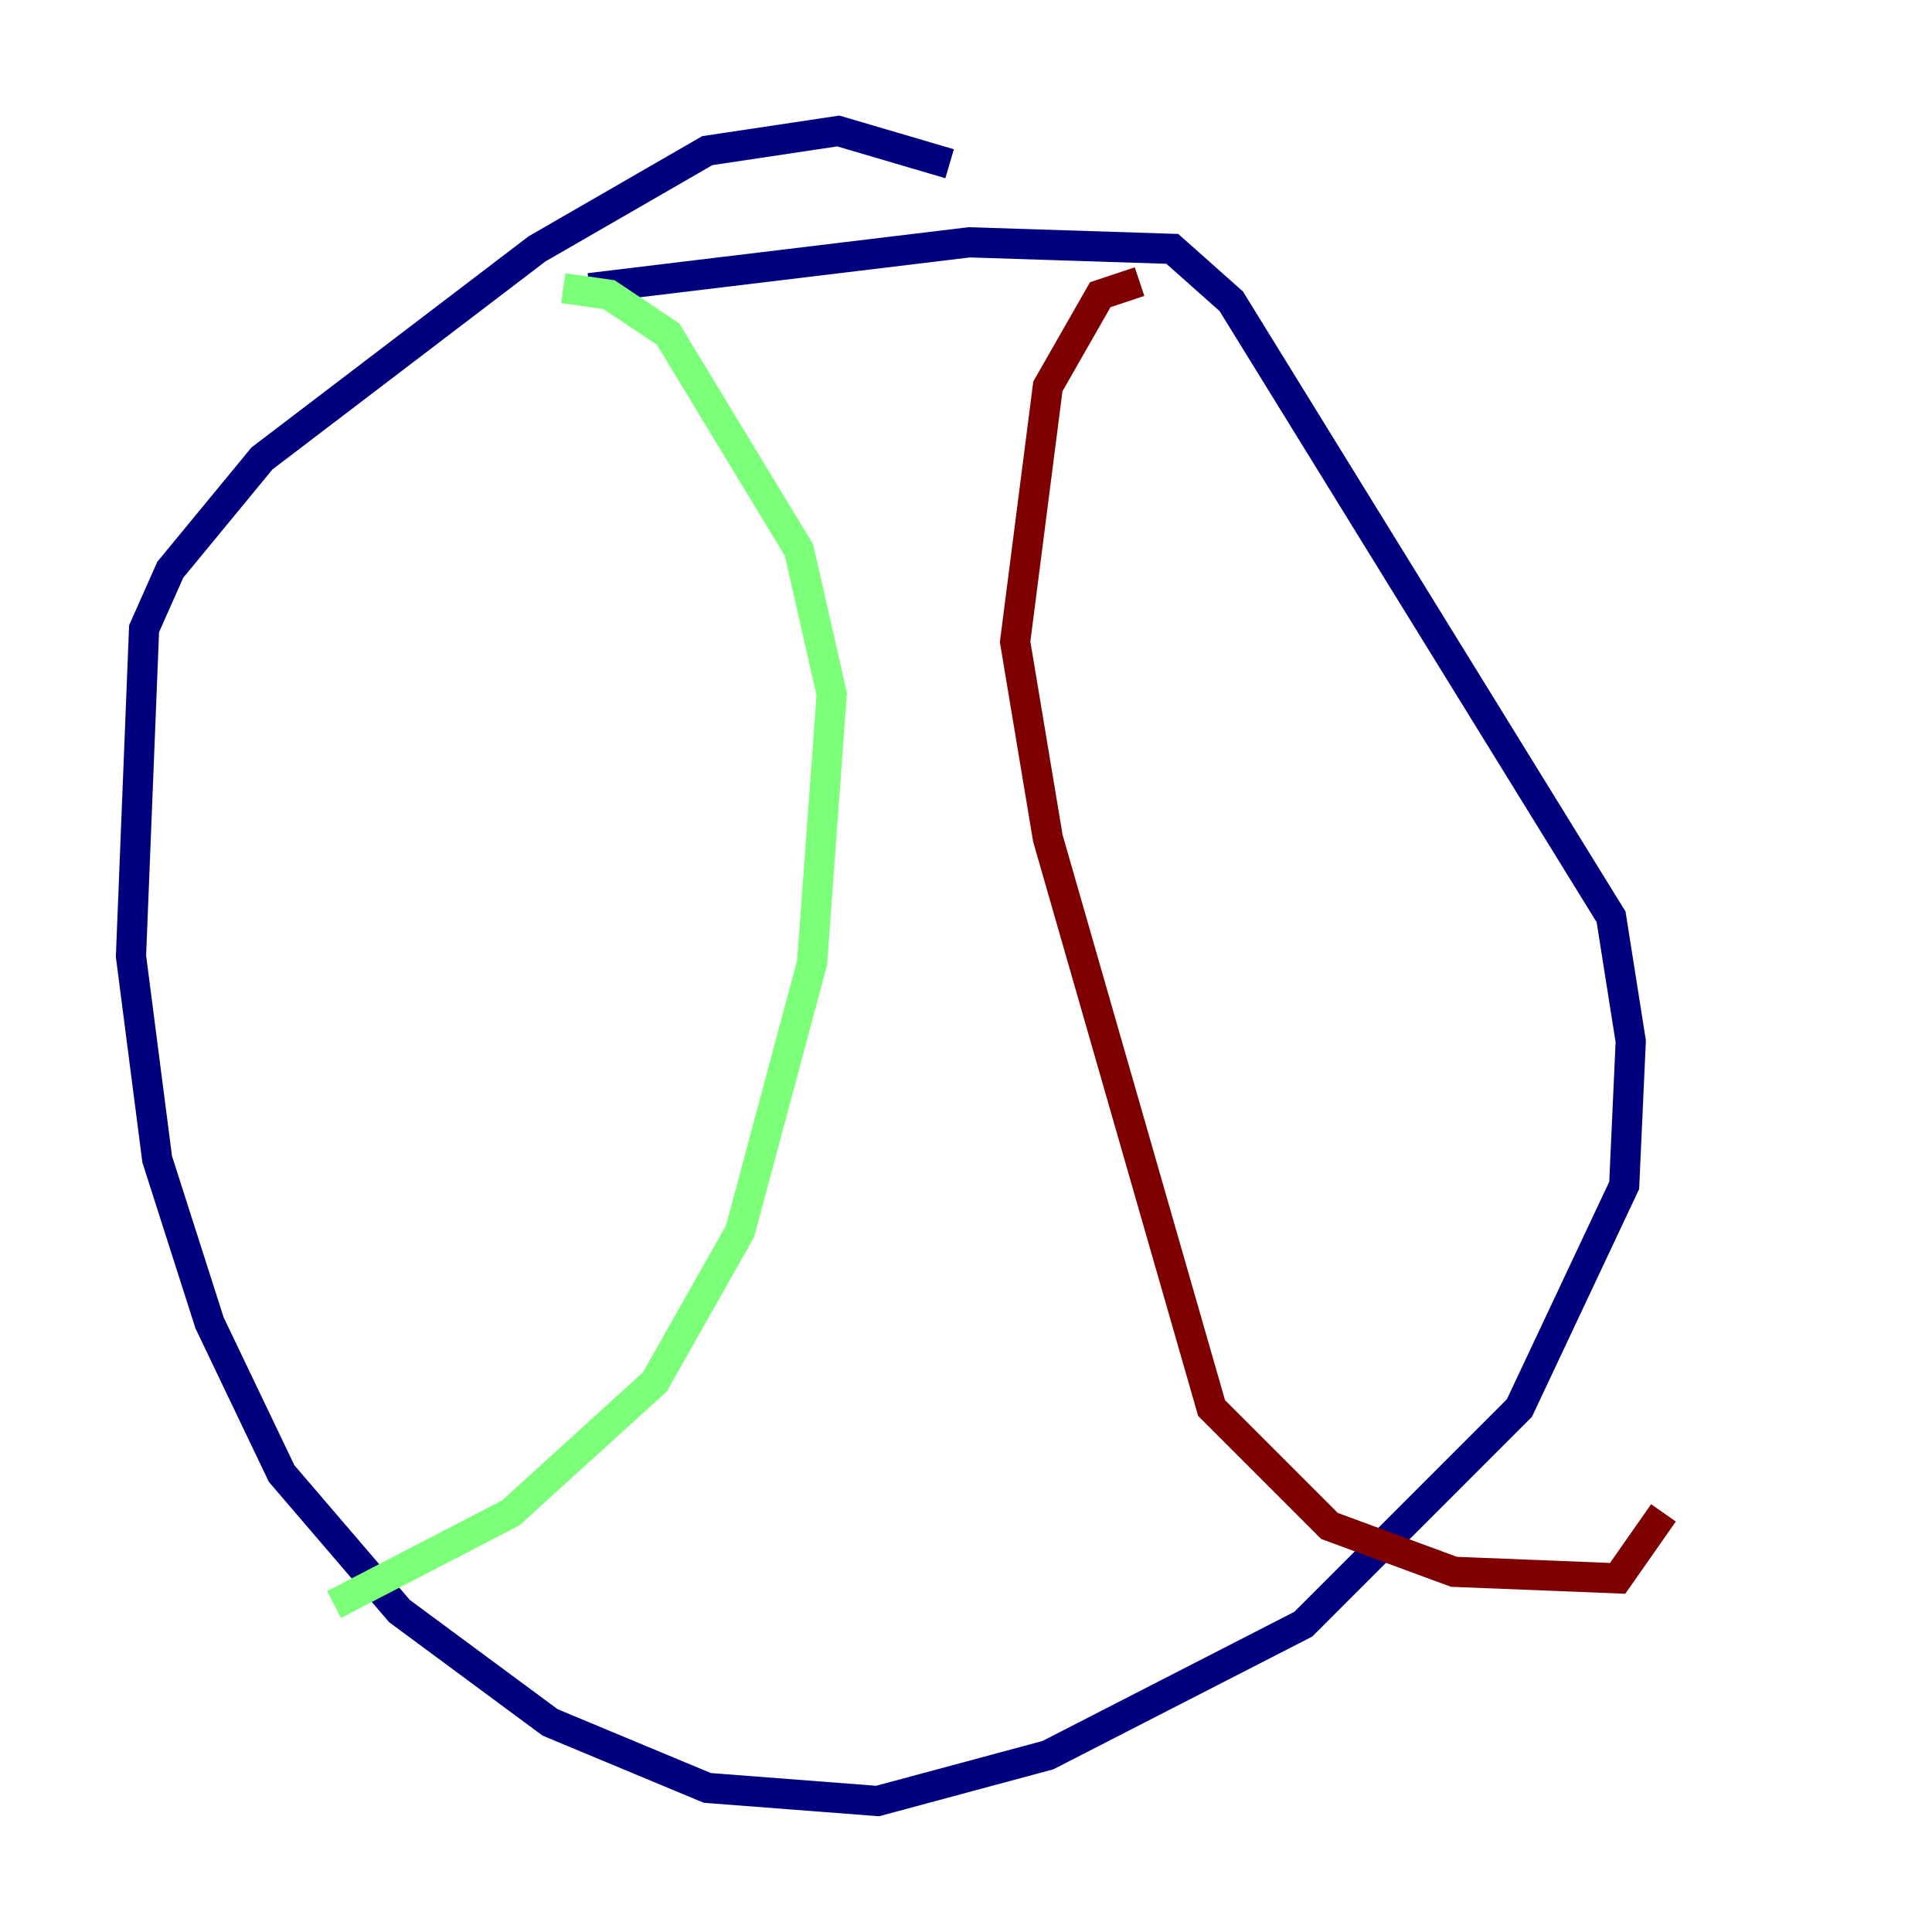 <?xml version="1.0" encoding="utf-8" ?>
<svg baseProfile="tiny" height="128" version="1.2" viewBox="0,0,128,128" width="128" xmlns="http://www.w3.org/2000/svg" xmlns:ev="http://www.w3.org/2001/xml-events" xmlns:xlink="http://www.w3.org/1999/xlink"><defs /><polyline fill="none" points="62.915,10.848 55.539,8.678 46.861,9.98 35.58,16.488 17.356,30.373 11.281,37.749 9.546,41.654 8.678,63.349 10.414,76.8 13.885,87.647 18.658,97.627 26.468,106.739 36.447,114.115 46.861,118.454 58.142,119.322 69.424,116.285 86.346,107.607 100.664,93.288 107.607,78.536 108.041,68.99 106.739,60.746 81.573,19.959 77.668,16.488 64.217,16.054 39.051,19.091" stroke="#00007f" stroke-width="2" /><polyline fill="none" points="37.315,19.091 40.352,19.525 44.258,22.129 52.936,36.447 55.105,45.993 53.803,63.783 49.031,81.573 43.39,91.552 33.844,100.231 22.129,106.305" stroke="#7cff79" stroke-width="2" /><polyline fill="none" points="75.498,18.658 72.895,19.525 69.424,25.6 67.254,42.522 69.424,55.539 80.271,93.288 88.081,101.098 96.325,104.136 107.173,104.57 110.21,100.231" stroke="#7f0000" stroke-width="2" /></svg>